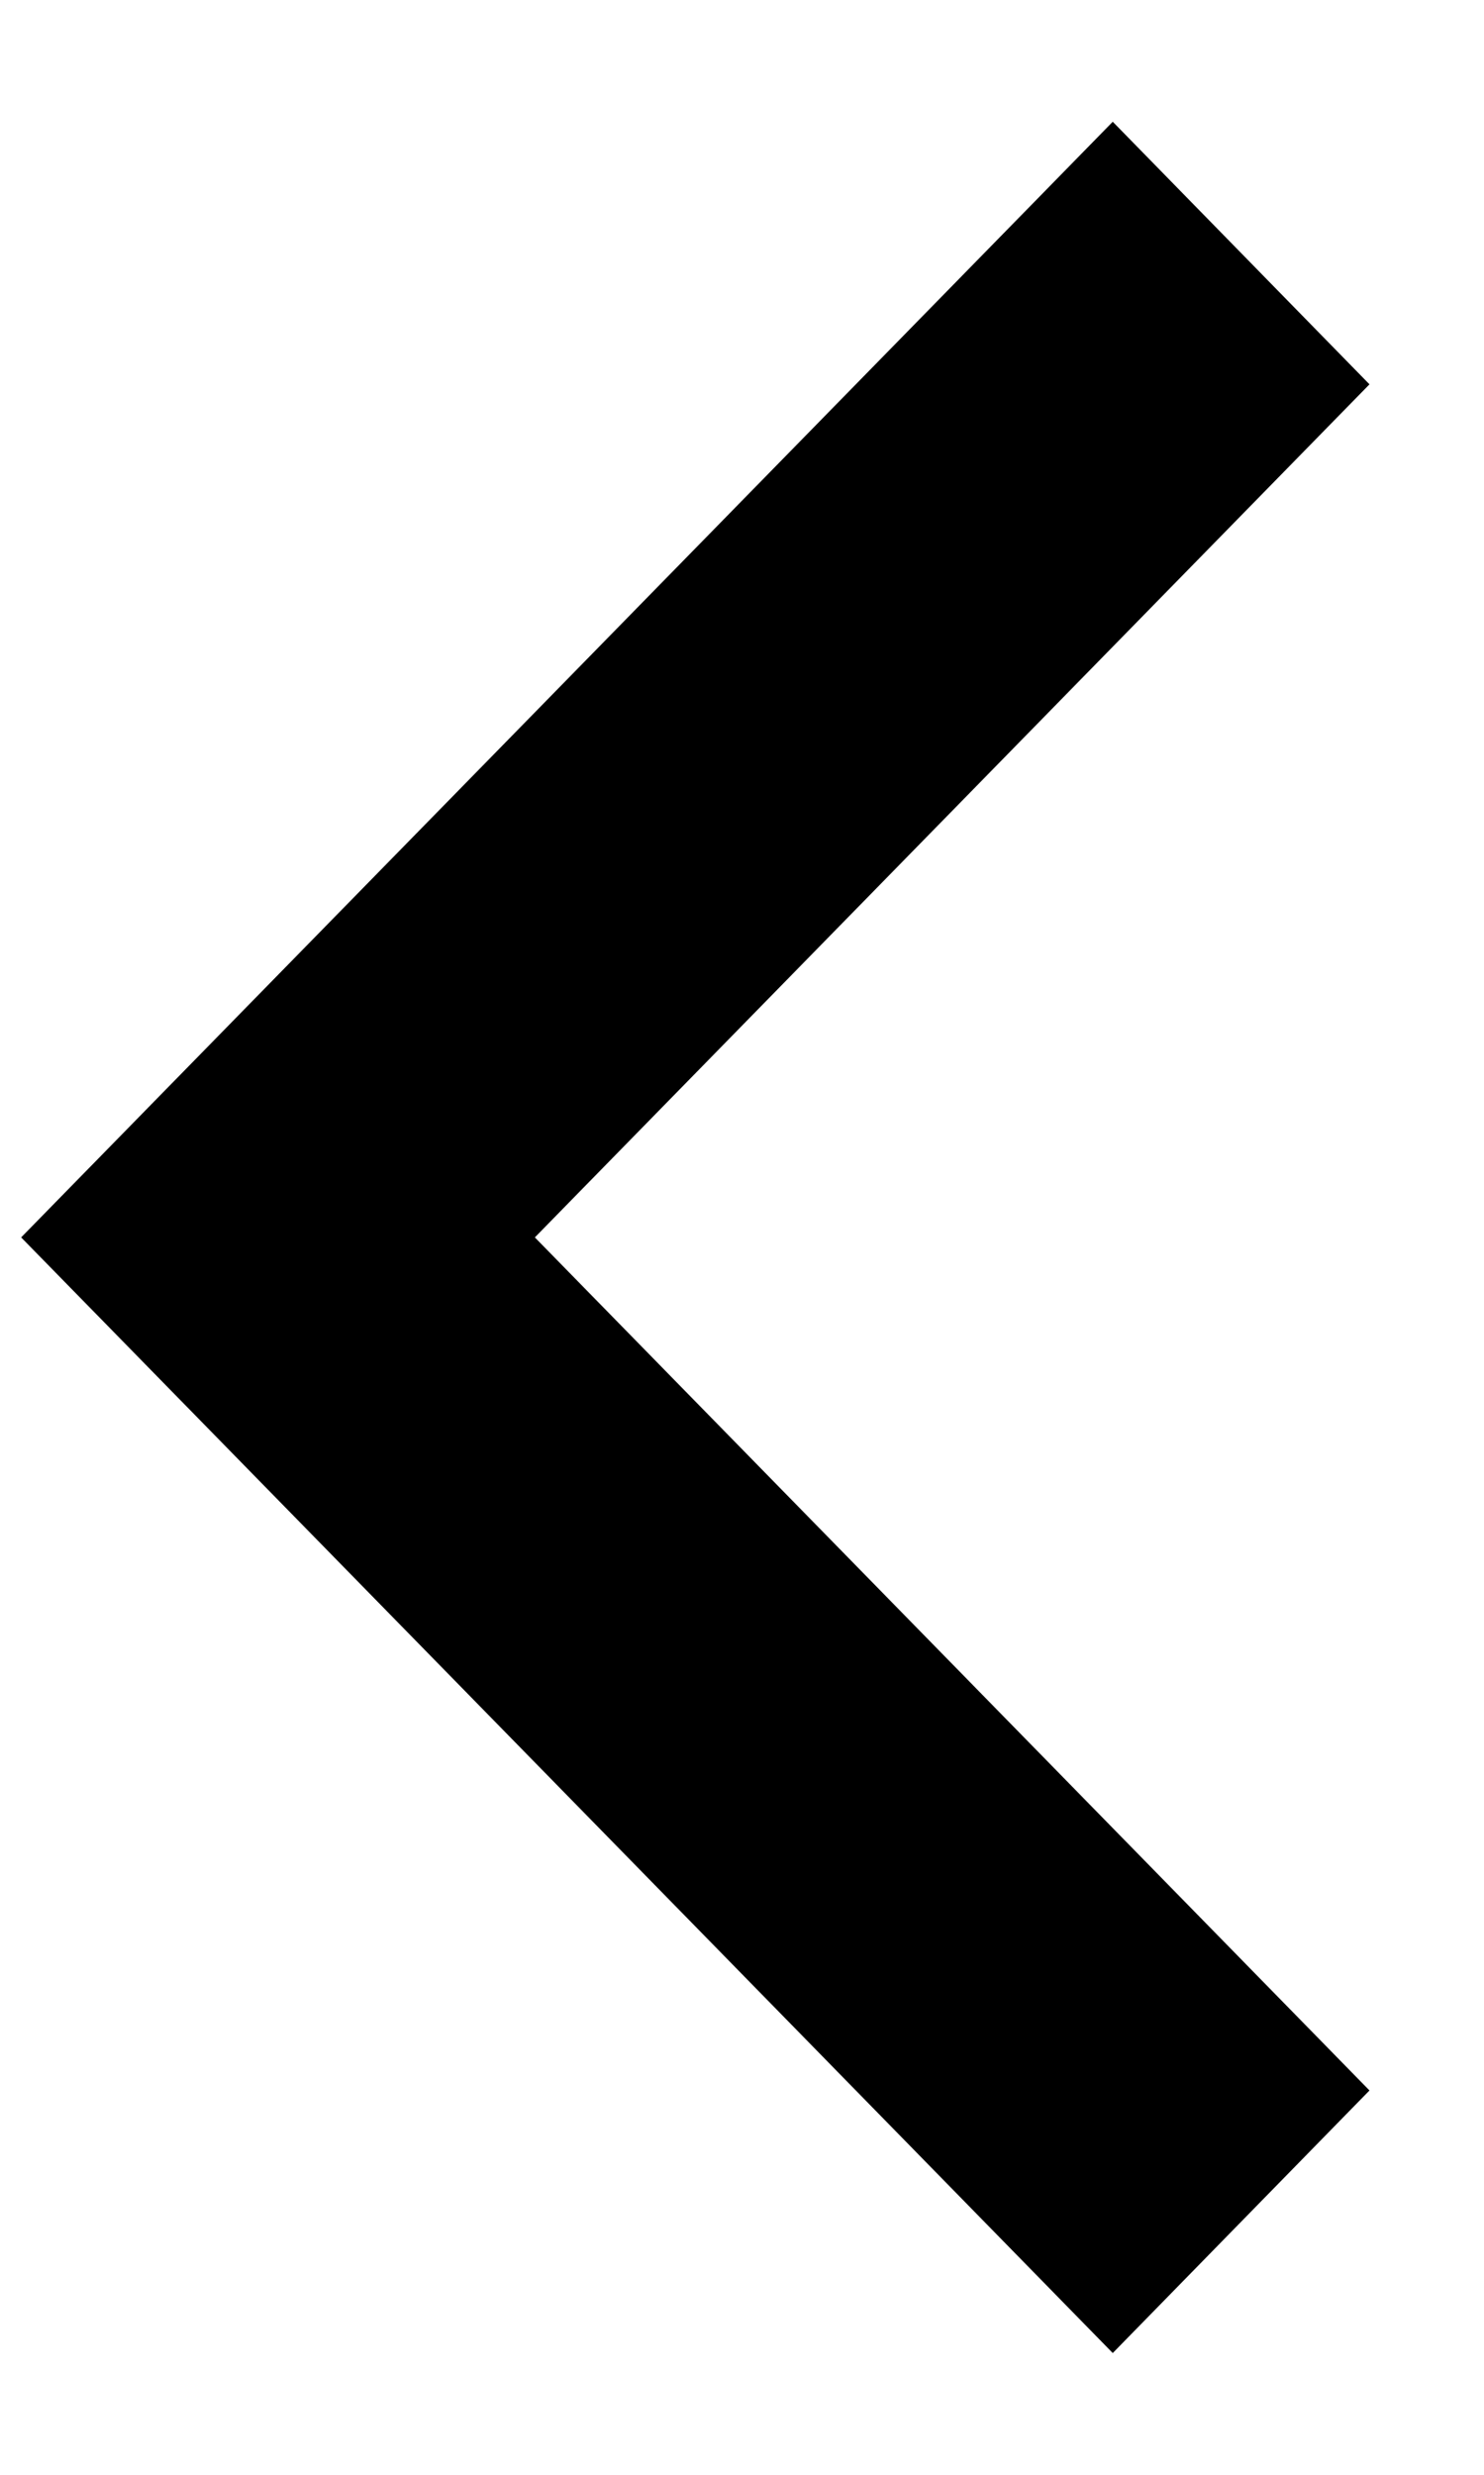 <svg width="12" height="20" viewBox="0 0 12 20" fill="none" xmlns="http://www.w3.org/2000/svg">
<g id="Frame" clip-path="url(#clip0_3_1657)">
<path id="Vector" d="M8.998 0.984L0.171 10L8.998 19.016L11.074 16.894L4.325 10L11.074 3.106L8.998 0.984Z" fill="black"/>
</g>
<defs>
<clipPath id="clip0_3_1657">
<rect width="12" height="20" fill="white"/>
</clipPath>
</defs>
</svg>
